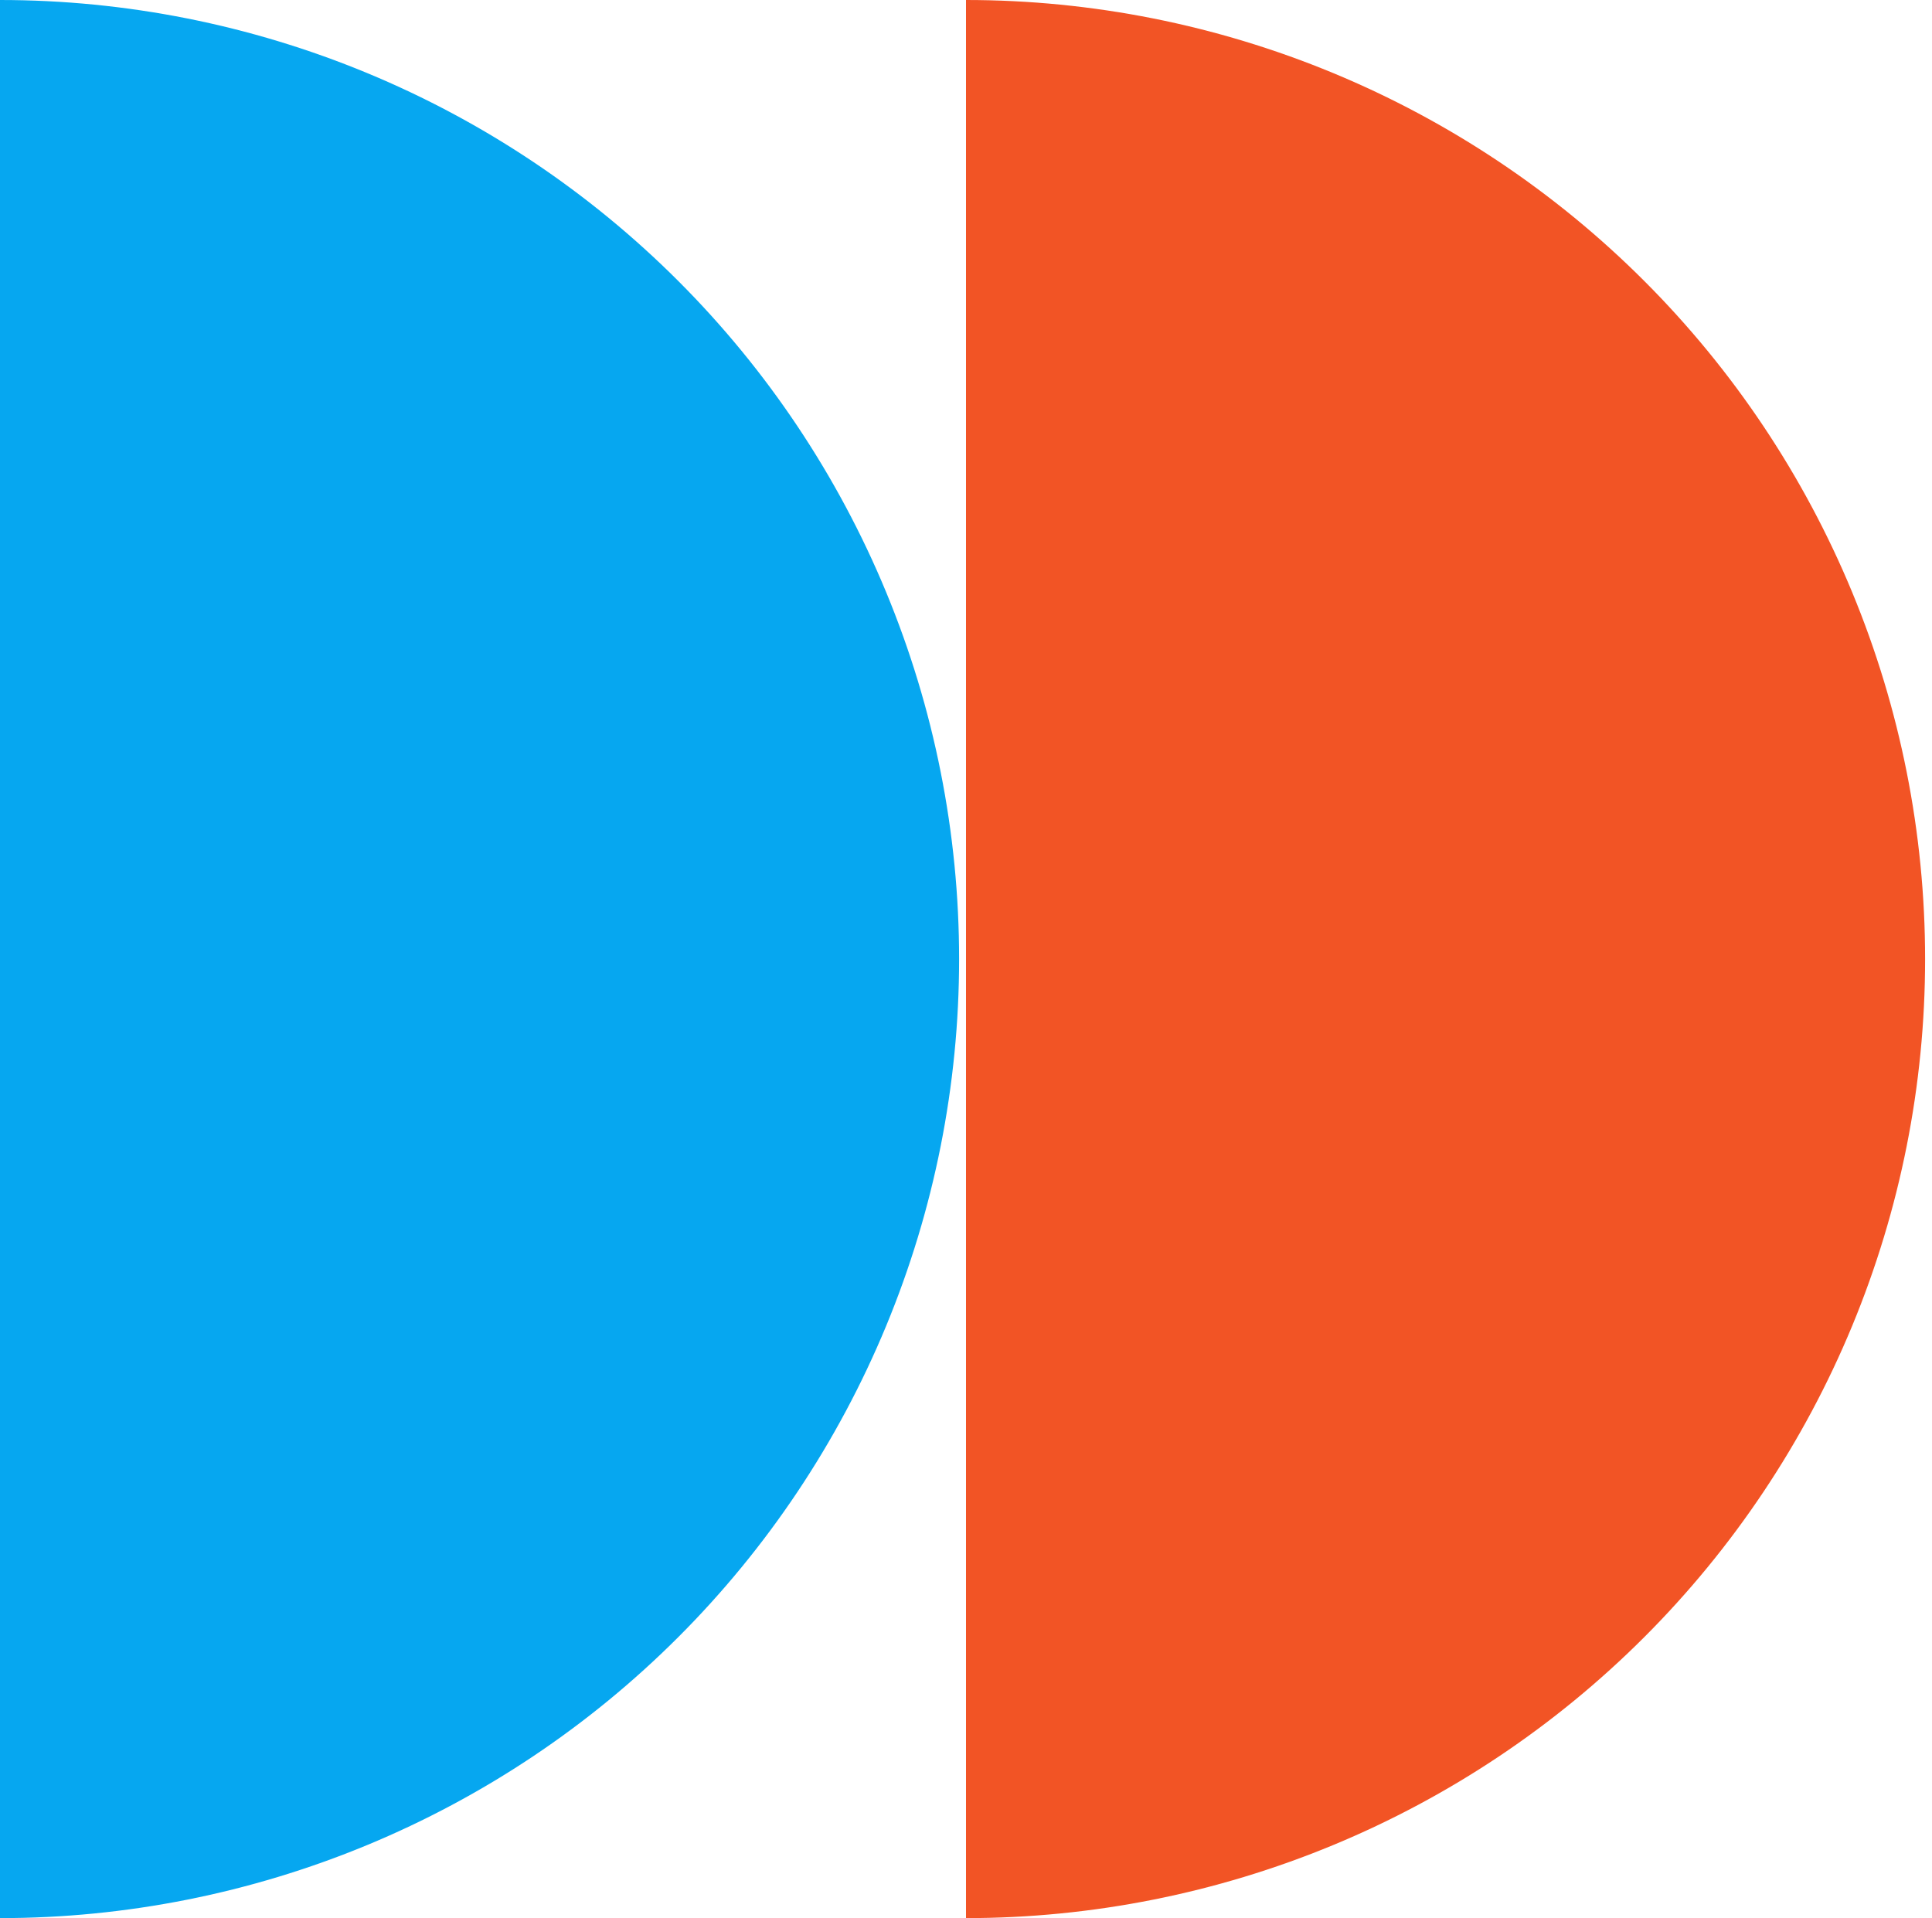 <svg width="140" height="139" viewBox="0 0 140 139" fill="none" xmlns="http://www.w3.org/2000/svg">
<path d="M0 139C9.127 139 18.164 137.202 26.596 133.71C35.029 130.217 42.69 125.098 49.144 118.644C55.598 112.19 60.717 104.529 64.21 96.097C67.702 87.664 69.5 78.627 69.5 69.5C69.5 60.373 67.702 51.336 64.21 42.904C60.717 34.471 55.598 26.81 49.144 20.356C42.69 13.902 35.029 8.783 26.596 5.29C18.164 1.798 9.127 -3.98948e-07 0 0V139Z" fill="#06A7F0"/>
<path d="M70 139C79.127 139 88.164 137.202 96.597 133.71C105.029 130.217 112.69 125.098 119.144 118.644C125.598 112.19 130.717 104.529 134.21 96.097C137.702 87.664 139.5 78.627 139.5 69.5C139.5 60.373 137.702 51.336 134.21 42.904C130.717 34.471 125.598 26.81 119.144 20.356C112.69 13.902 105.029 8.783 96.597 5.29C88.164 1.798 79.127 -3.98948e-07 70 0V139Z" fill="#F25425"/>
</svg>
